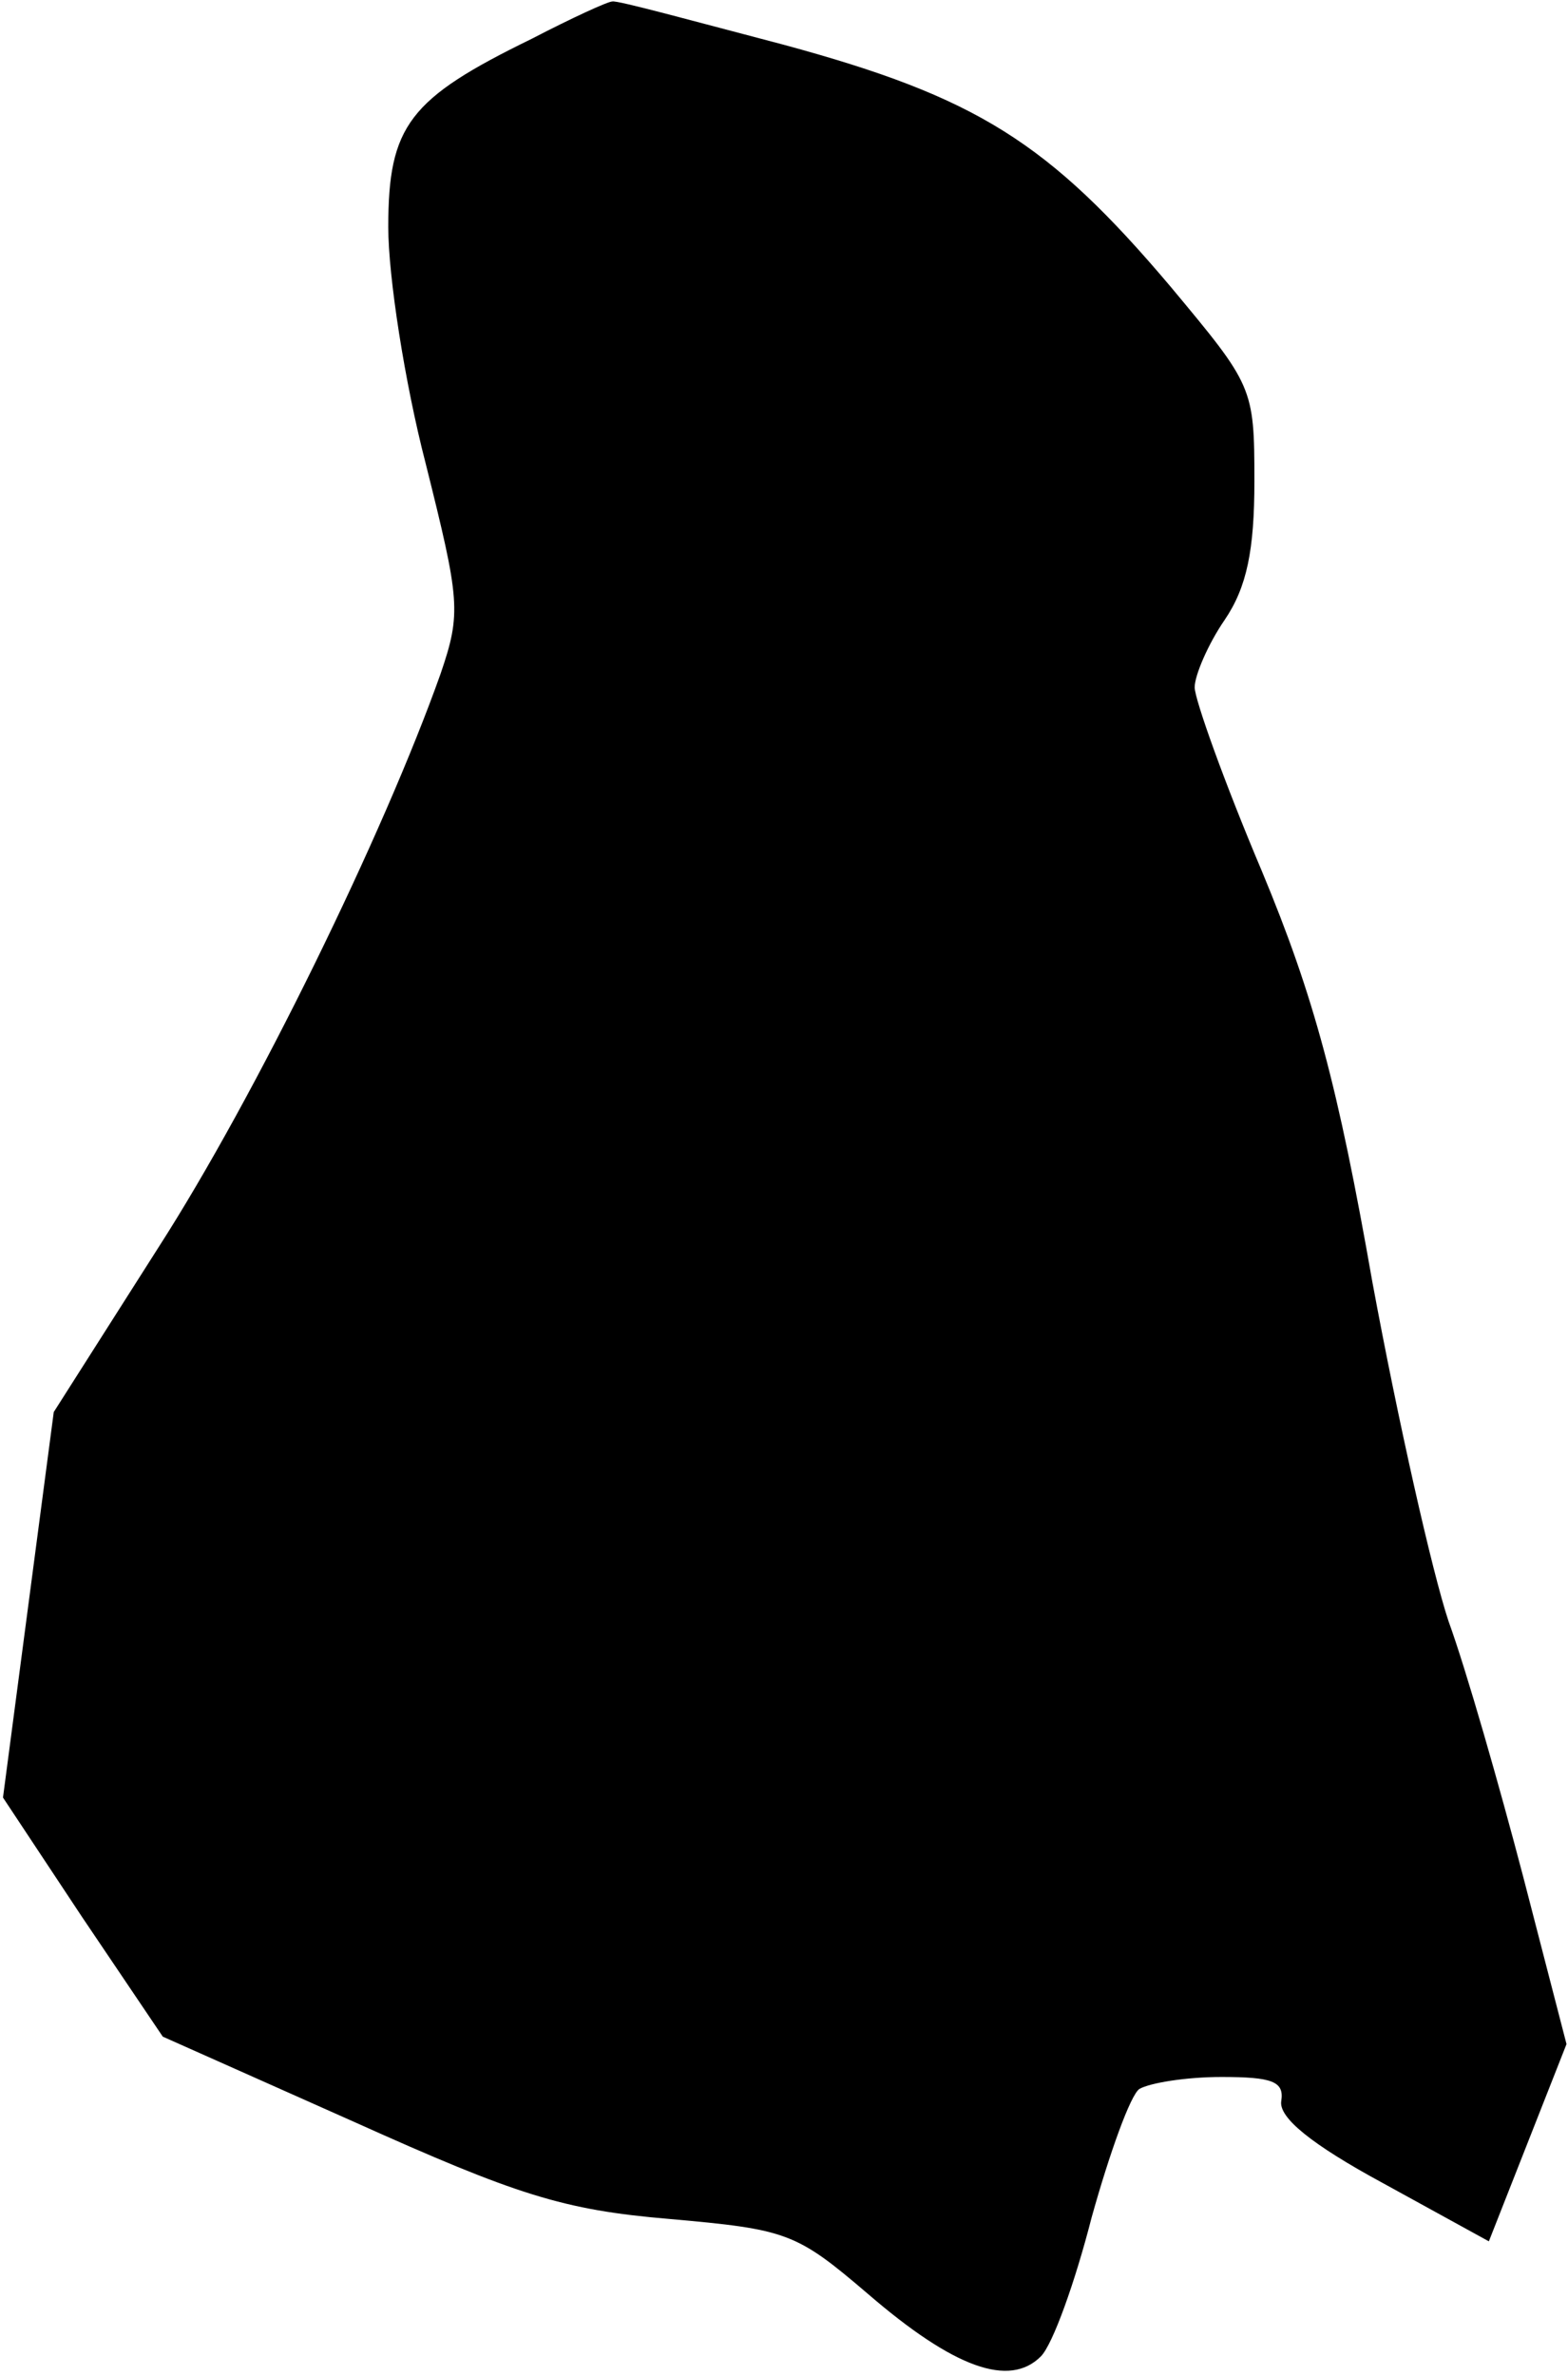 <?xml version="1.0" standalone="no"?>
<!DOCTYPE svg PUBLIC "-//W3C//DTD SVG 20010904//EN"
 "http://www.w3.org/TR/2001/REC-SVG-20010904/DTD/svg10.dtd">
<svg version="1.0" xmlns="http://www.w3.org/2000/svg"
 width="105pt" height="159pt" viewBox="0 0 105 159"
 preserveAspectRatio="xMidYMid meet">
<g transform="translate(0,159) scale(0.1,-0.1)"
fill="#000000" stroke="none">
<path fill="#000000" stroke="none" d="M356 1564 c-82 -40 -96 -58 -96 -126 0
-33 11 -104 25 -158 23 -92 24 -100 10 -141 -38 -107 -124 -283 -189 -384
l-70 -110 -17 -129 -17 -129 53 -80 54 -80 128 -57 c109 -49 140 -59 211 -65
79 -7 85 -9 133 -50 58 -50 95 -63 116 -42 8 8 23 50 34 93 12 43 26 82 32 86
7 4 31 8 55 8 34 0 42 -3 40 -16 -2 -11 20 -29 68 -55 l71 -39 26 66 26 66
-29 112 c-16 61 -38 138 -50 171 -11 33 -34 135 -51 227 -23 131 -39 191 -74
275 -25 59 -45 115 -45 123 0 8 9 29 20 45 15 22 20 47 20 93 0 63 -1 64 -56
130 -82 97 -130 127 -259 162 -61 16 -112 30 -115 29 -3 0 -27 -11 -54 -25z"/>
</g>
</svg>
